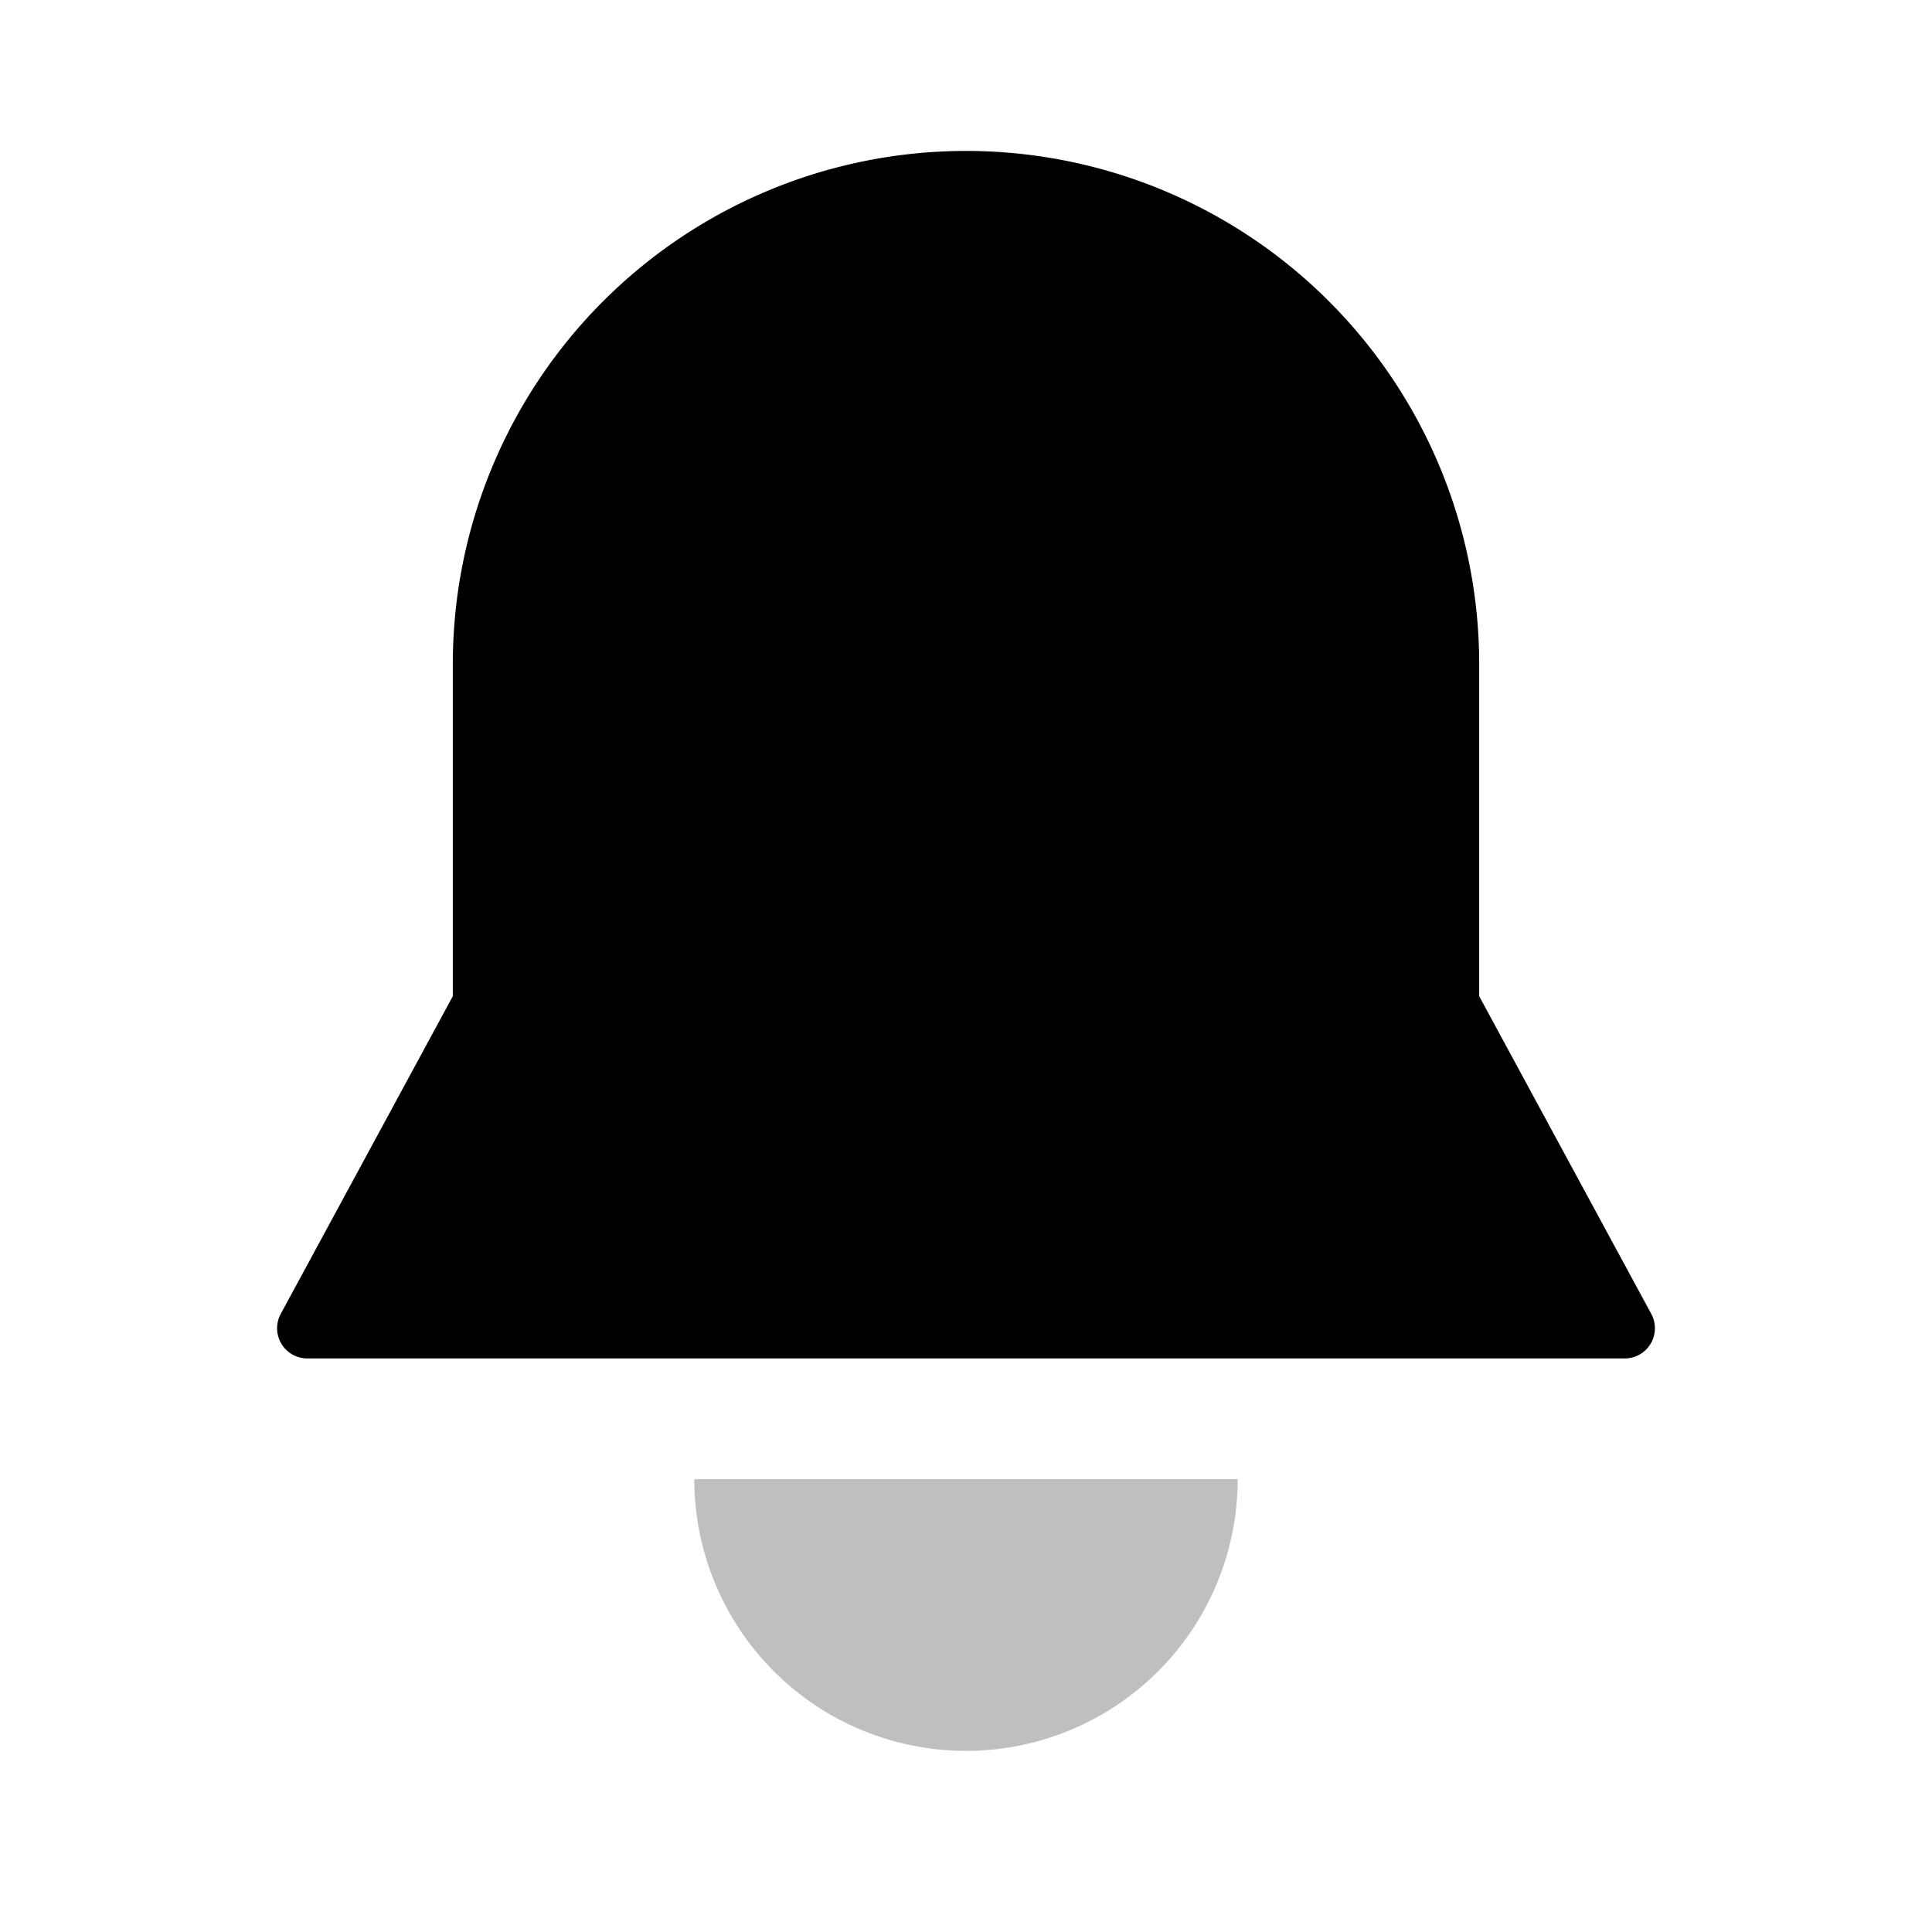 <svg xmlns="http://www.w3.org/2000/svg" viewBox="0 0 512 512">
  <path fill="currentColor" d="M256,464a72,72,0,0,0,72-72H184A72,72,0,0,0,256,464Z" class="ci-secondary" opacity="0.25"/>
  <path fill="currentColor" d="M392,264V176a136,136,0,0,0-272,0v88L74.4,348.19A8,8,0,0,0,81.432,360H430.568a8,8,0,0,0,7.035-11.81Z" class="ci-primary"/>
</svg>
